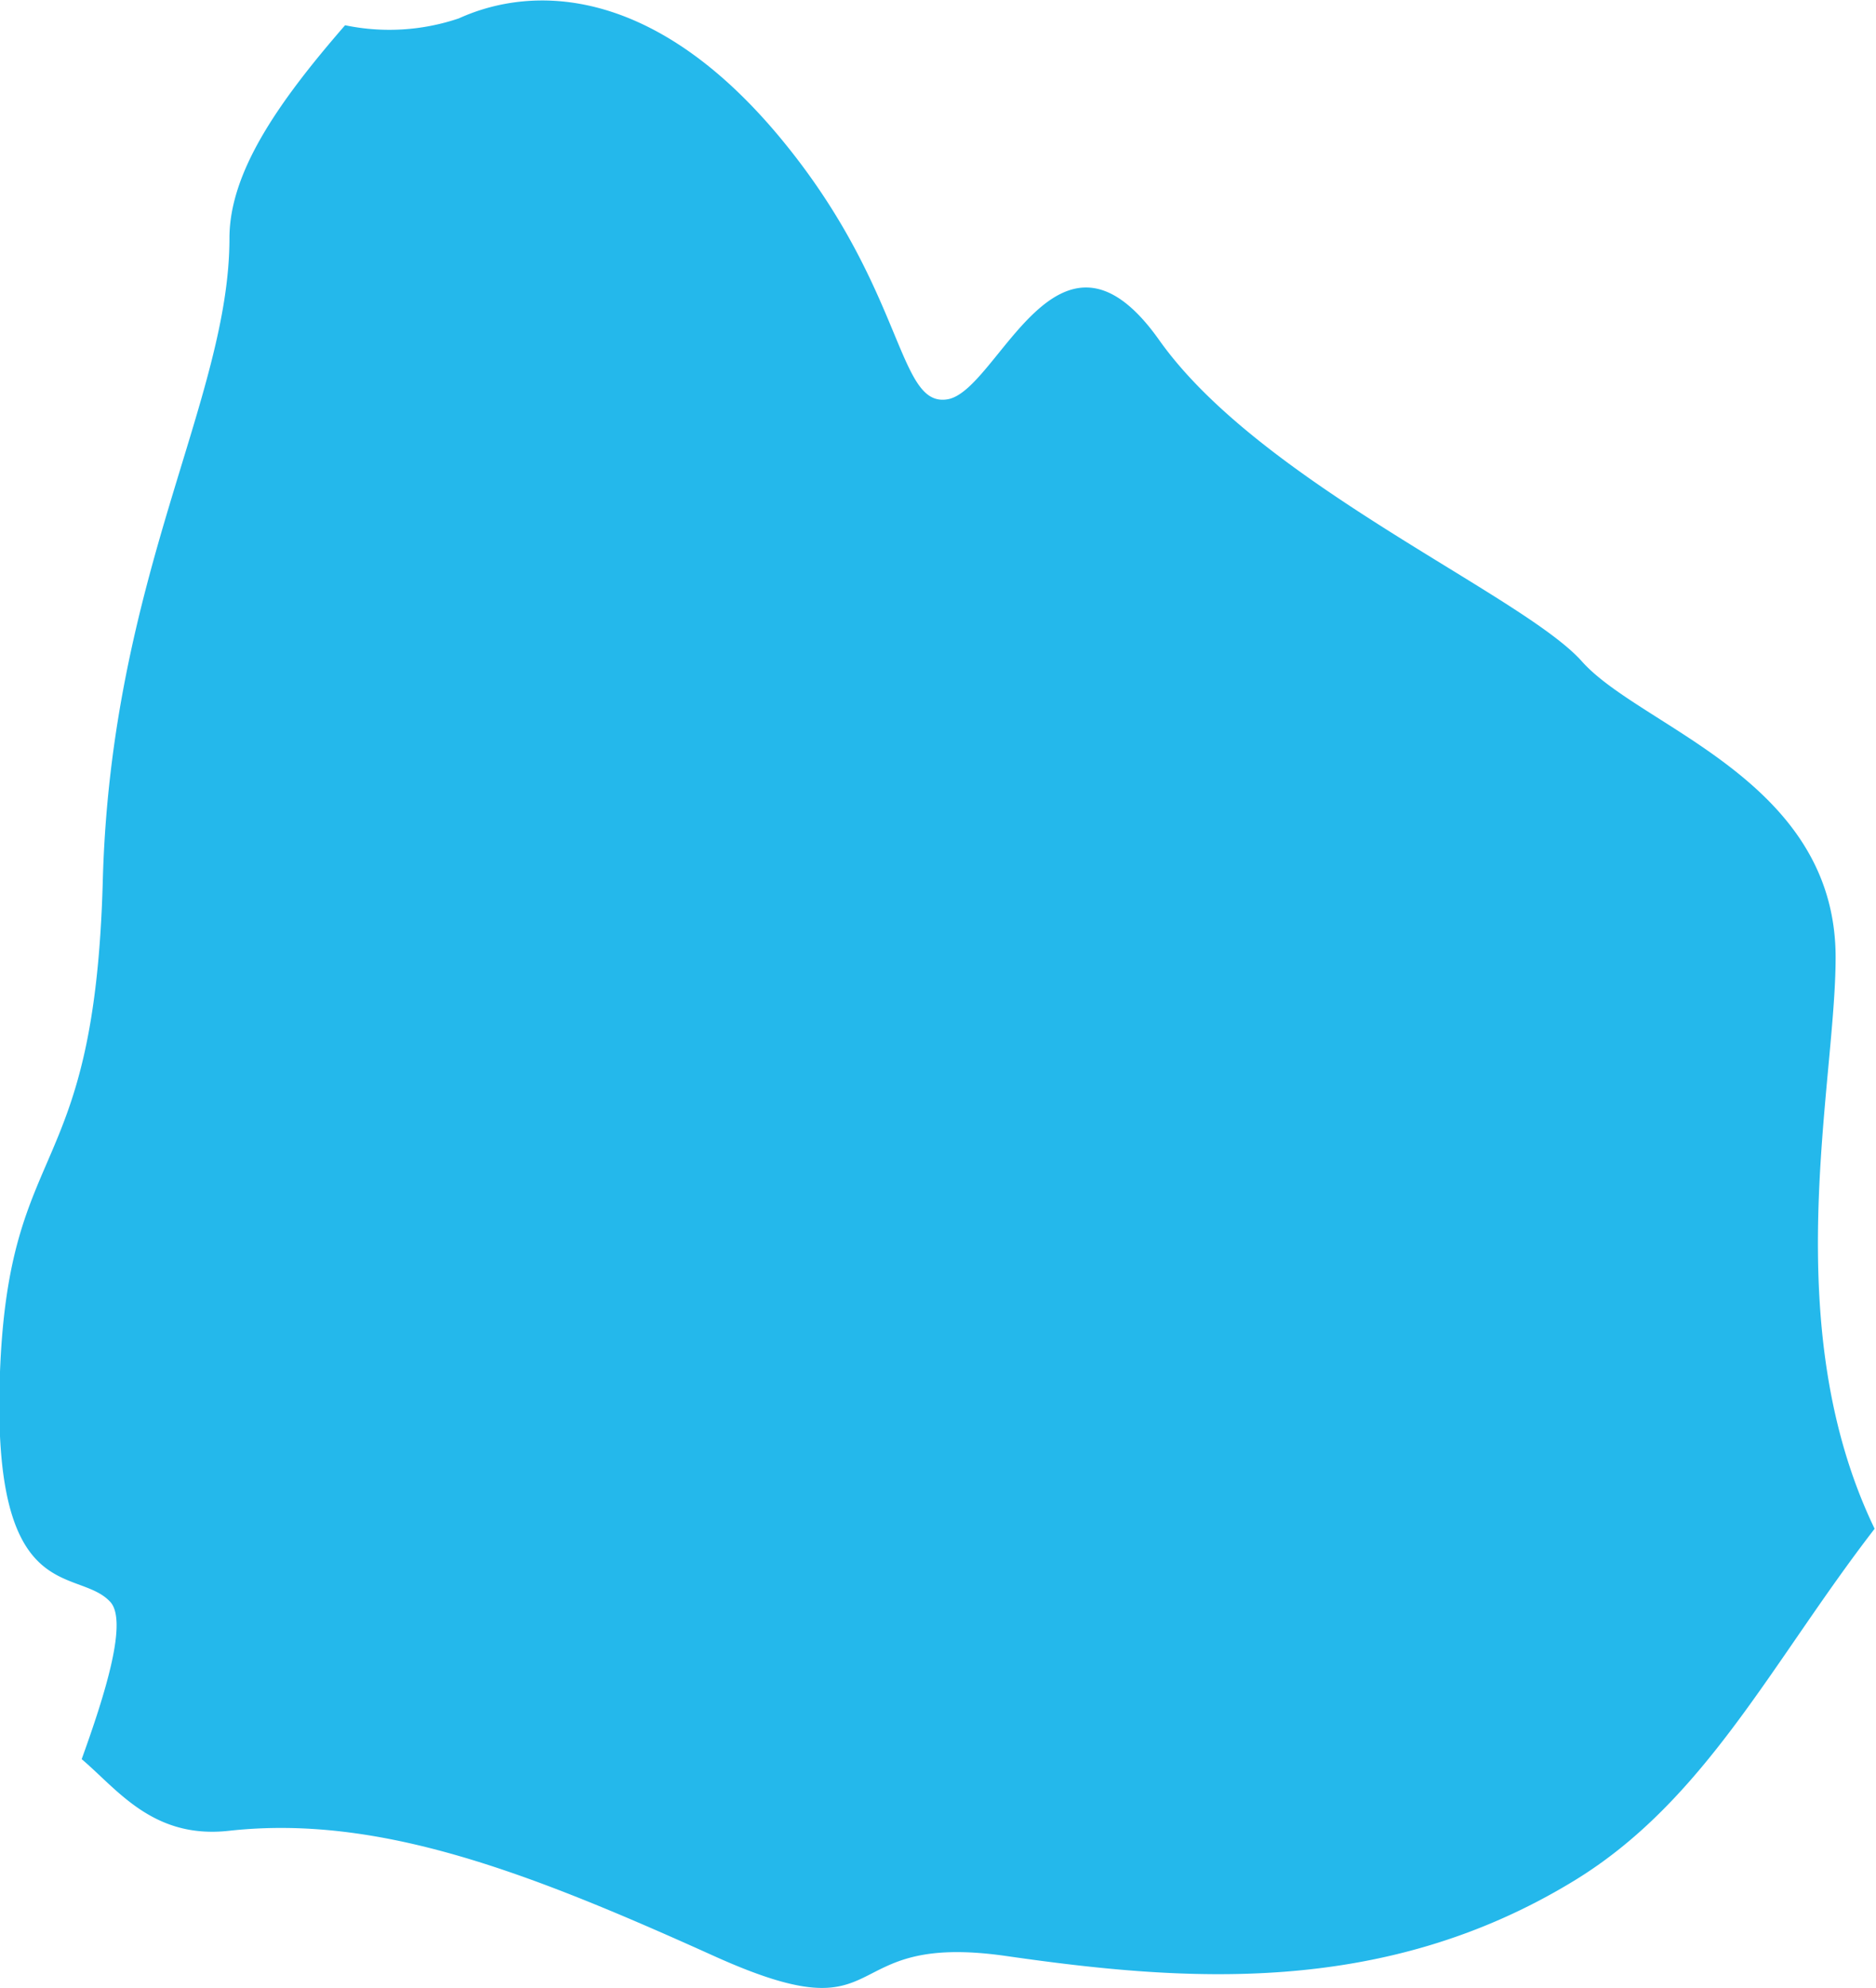 <svg xmlns="http://www.w3.org/2000/svg" viewBox="0 0 40.88 43.32"><defs><style>.cls-1{fill:#24b8eb;}</style></defs><title>URUGUAY</title><g id="Слой_2" data-name="Слой 2"><g id="Слой_11" data-name="Слой 11"><path class="cls-1" d="M40,20.86c0-3.87-4.24-5-5.53-6.45s-7-3.88-9.21-7-3.5,1.1-4.61,1.29S19.74,6.3,17,3,11.63-.34,10,.4A4.72,4.72,0,0,1,7.52.55C6.05,2.24,5,3.76,5,5.19c0,3.51-2.58,7.37-2.76,14S.2,24.74,0,29.89s1.66,4.24,2.39,5c.41.4-.09,2-.61,3.44C2.57,39,3.34,40.08,5,39.89c3.28-.36,6.55.92,10.56,2.73s2.54-.55,6.37,0,8.19.91,12.37-1.64c2.87-1.75,4.31-4.77,6.55-7.67C38.71,28.87,40,23.64,40,20.86Z"/></g></g></svg>
